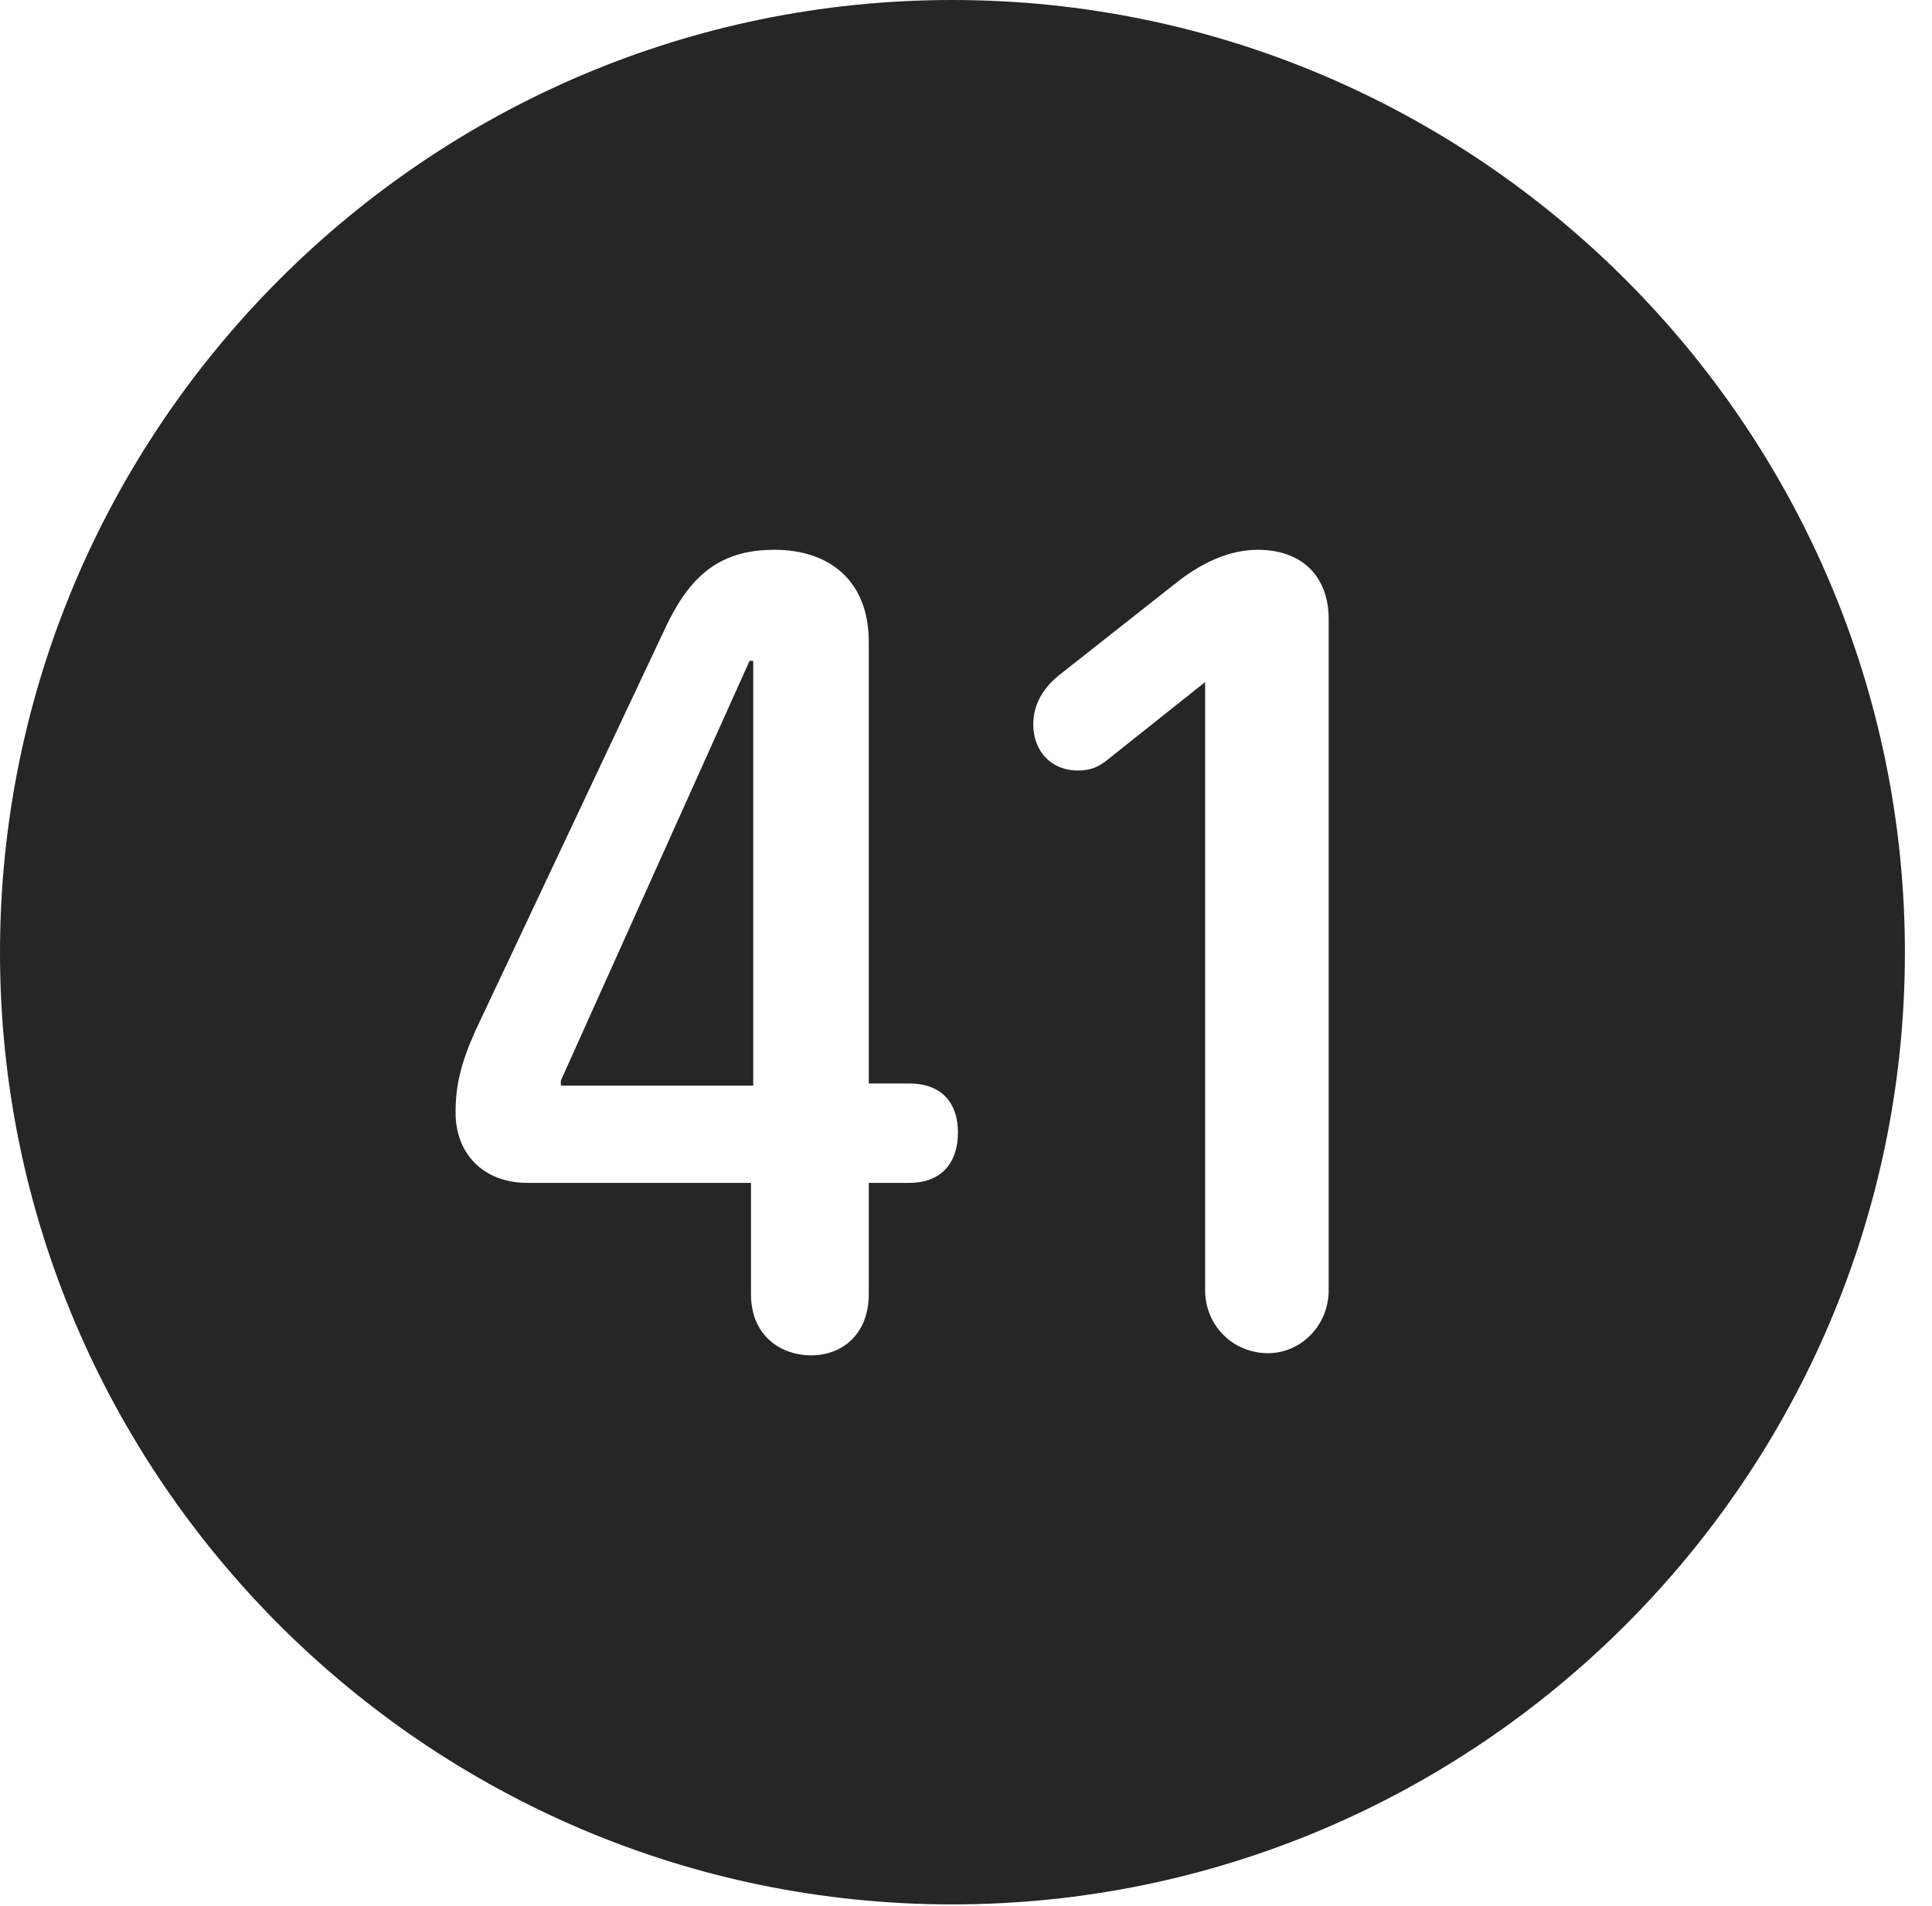 <?xml version="1.0" encoding="UTF-8"?>
<!--Generator: Apple Native CoreSVG 326-->
<!DOCTYPE svg
PUBLIC "-//W3C//DTD SVG 1.1//EN"
       "http://www.w3.org/Graphics/SVG/1.1/DTD/svg11.dtd">
<svg version="1.1" xmlns="http://www.w3.org/2000/svg" xmlns:xlink="http://www.w3.org/1999/xlink" viewBox="0 0 25.801 25.459">
 <g>
  <rect height="25.459" opacity="0" width="25.801" x="0" y="0"/>
  <path d="M25.439 12.725C25.439 19.727 19.727 25.439 12.715 25.439C5.713 25.439 0 19.727 0 12.725C0 5.713 5.713 0 12.715 0C19.727 0 25.439 5.713 25.439 12.725ZM8.848 8.467L6.348 13.77C6.152 14.209 6.084 14.502 6.084 14.863C6.084 15.42 6.465 15.801 7.041 15.801L10.029 15.801L10.029 17.285C10.029 17.871 10.459 18.105 10.83 18.105C11.25 18.105 11.602 17.822 11.602 17.285L11.602 15.801L12.139 15.801C12.588 15.801 12.793 15.518 12.793 15.127C12.793 14.756 12.598 14.473 12.139 14.473L11.602 14.473L11.602 8.574C11.602 7.754 11.074 7.344 10.342 7.344C9.551 7.344 9.17 7.754 8.848 8.467ZM15.674 7.812L14.15 9.014C13.955 9.17 13.799 9.385 13.799 9.678C13.799 10.039 14.043 10.293 14.395 10.293C14.58 10.293 14.688 10.234 14.805 10.137L16.094 9.111L16.094 17.236C16.094 17.705 16.465 18.076 16.934 18.076C17.373 18.076 17.744 17.705 17.744 17.236L17.744 8.271C17.744 7.695 17.383 7.344 16.797 7.344C16.328 7.344 15.928 7.607 15.674 7.812ZM10.059 14.502L7.49 14.502L7.49 14.434L10.01 8.828L10.059 8.828Z" fill="black" fill-opacity="0.85"/>
 </g>
</svg>
